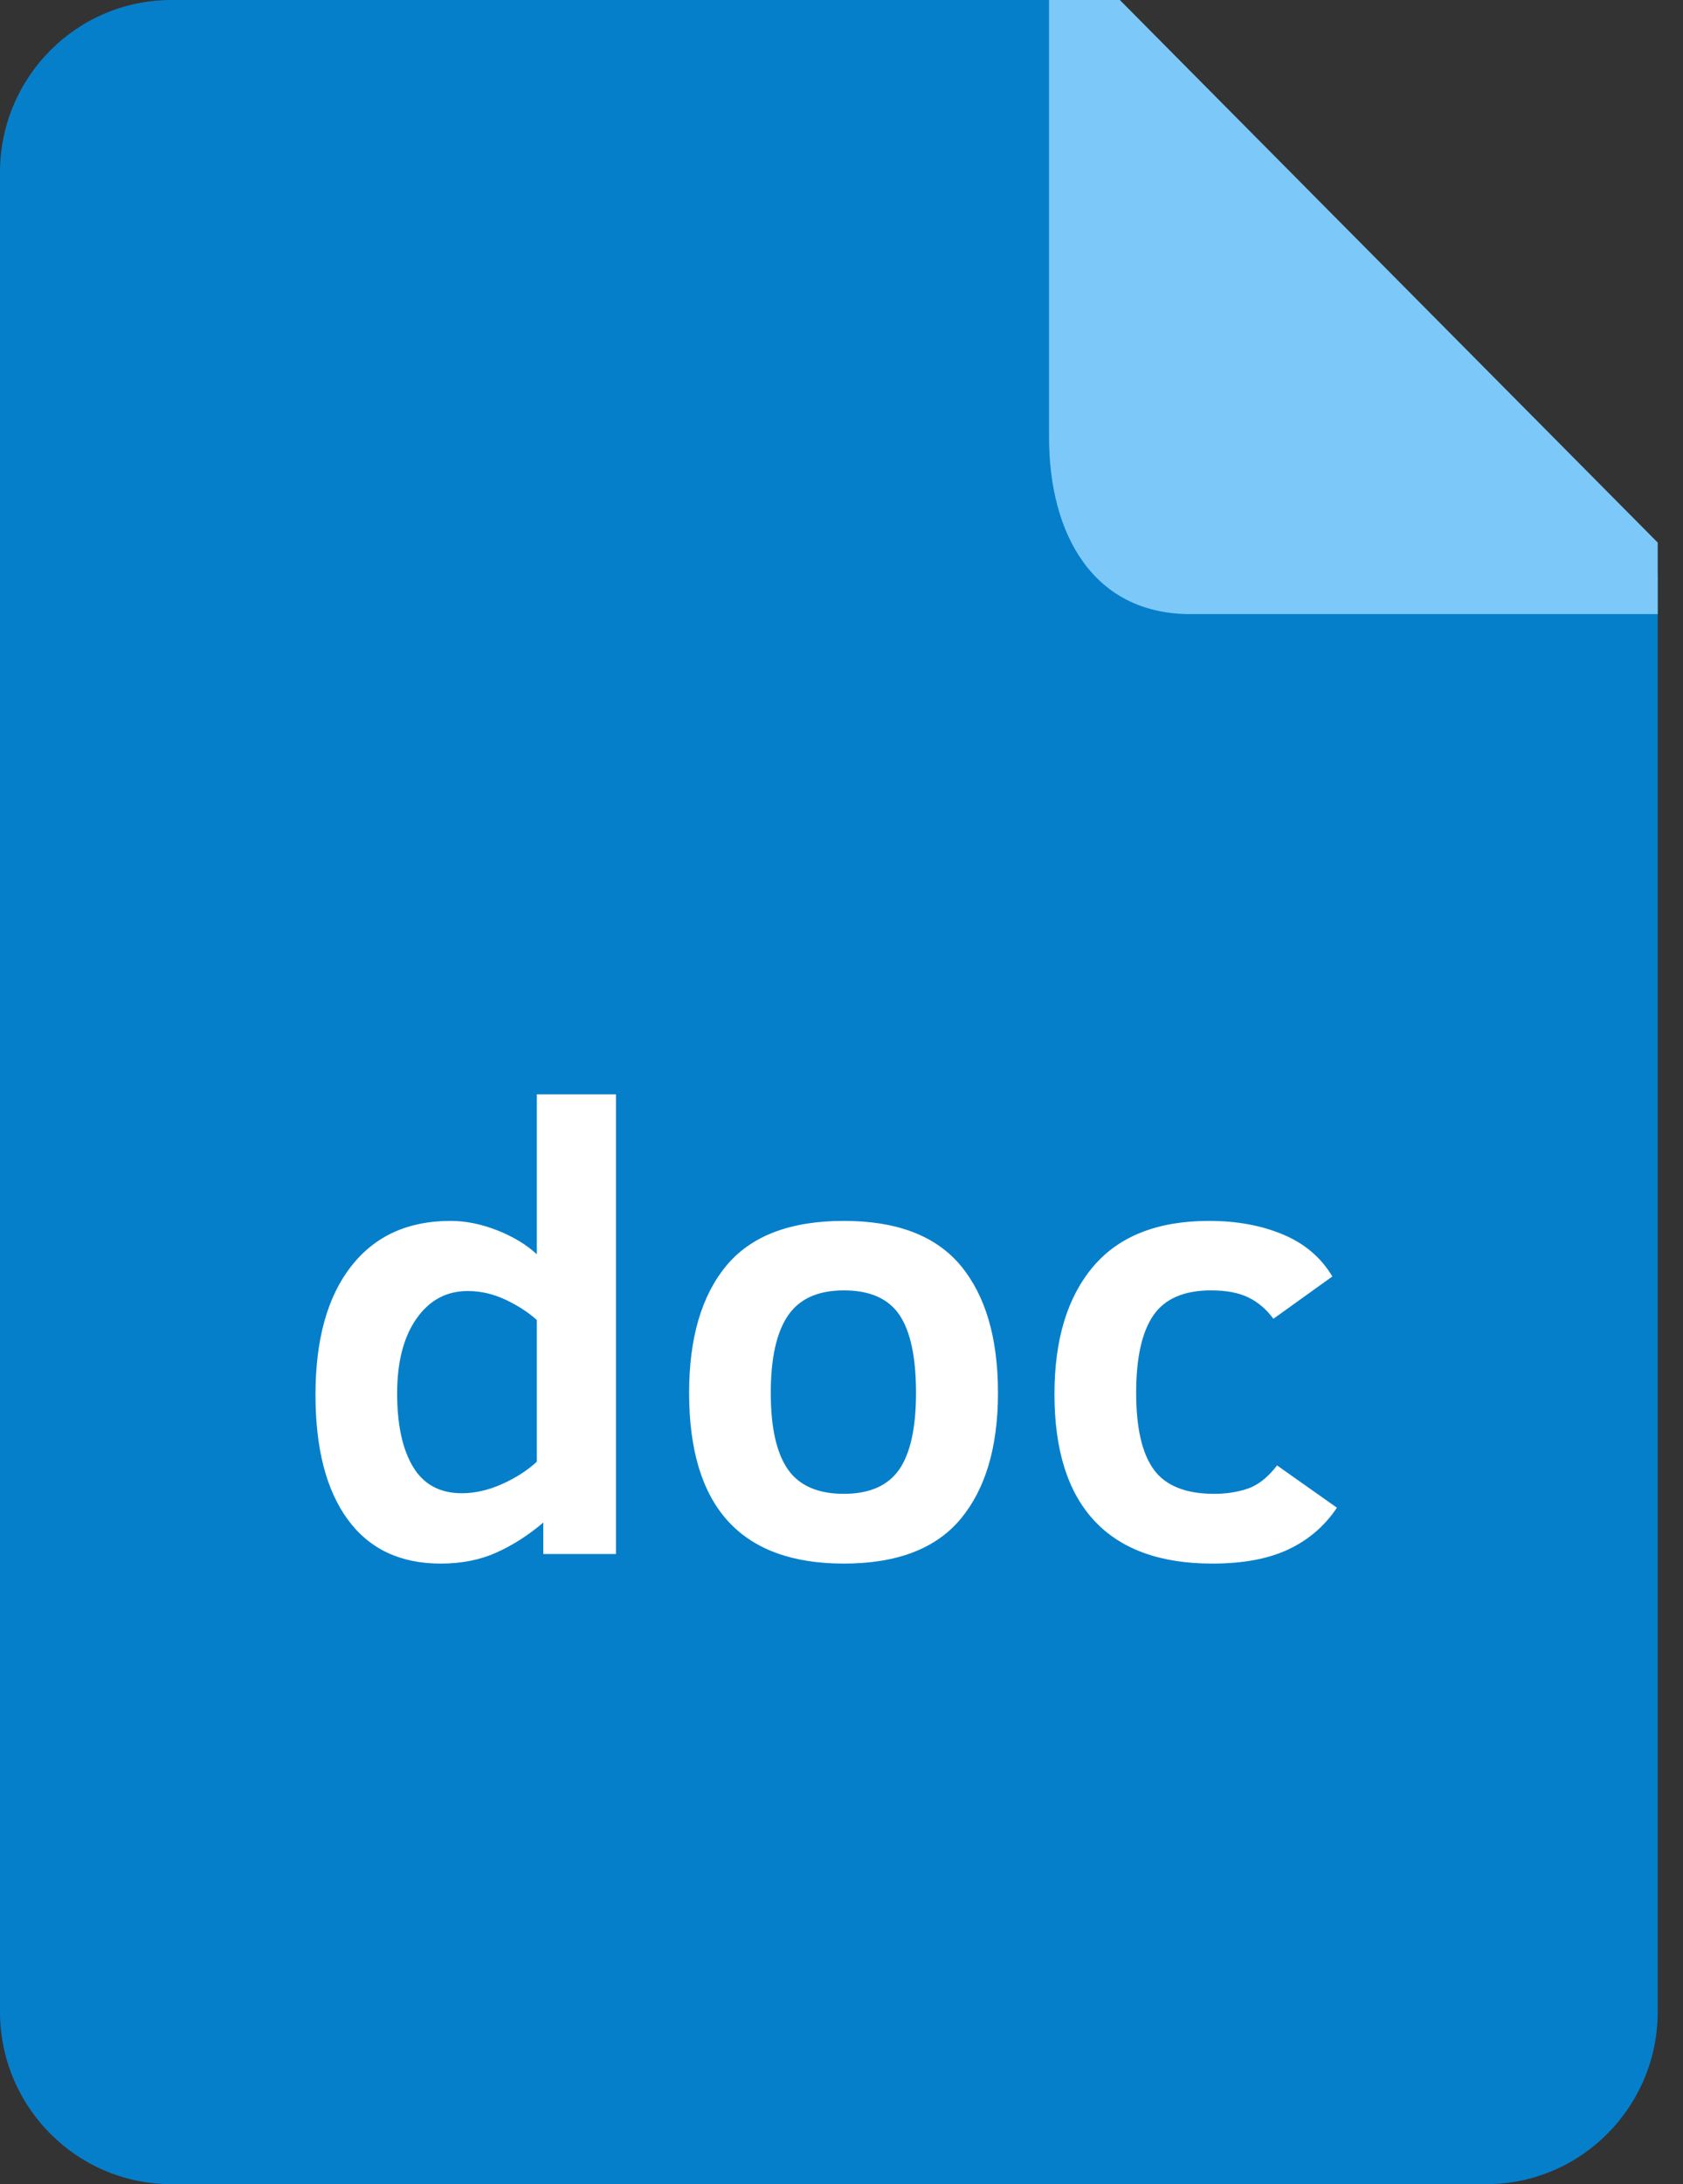 <?xml version="1.0" encoding="UTF-8"?>
<svg width="37px" height="48px" viewBox="0 0 37 48" version="1.1" xmlns="http://www.w3.org/2000/svg" xmlns:xlink="http://www.w3.org/1999/xlink">
    <rect x="0" y="0" width="37" height="48" fill="#333333" stroke="none"/>
    <!-- Generator: Sketch 39.1 (31720) - http://www.bohemiancoding.com/sketch -->
    <title>doc</title>
    <desc>Created with Sketch.</desc>
    <defs></defs>
    <g id="ClassDig-Web-Teachers" stroke="none" stroke-width="1" fill="none" fill-rule="evenodd">
        <g id="Icons-Resources" transform="translate(-592, -1407)">
            <g id="doc" transform="translate(592, 1407)">
                <g id="Group">
                    <path d="M36.444,12.632 L36.444,44.21 C36.444,46.303 34.756,48 32.674,48 L3.77,48 C1.688,48 0,46.303 0,44.21 L0,3.79 C0,1.696 1.688,0 3.77,0 L23.877,0 L36.444,12.632 L36.444,12.632 Z" id="Shape" fill="#067FCB"></path>
                    <path d="M27.441,28.511 C27.23,28.409 26.958,28.358 26.625,28.358 C26.031,28.358 25.608,28.541 25.356,28.907 C25.104,29.274 24.978,29.842 24.978,30.61 C24.978,31.379 25.107,31.941 25.366,32.297 C25.625,32.651 26.067,32.829 26.692,32.829 C26.962,32.829 27.21,32.791 27.434,32.714 C27.66,32.637 27.873,32.467 28.076,32.205 L29.392,33.134 C29.122,33.537 28.767,33.842 28.326,34.05 C27.884,34.258 27.327,34.362 26.652,34.362 C25.509,34.362 24.645,34.049 24.06,33.422 C23.475,32.796 23.182,31.867 23.182,30.637 C23.182,29.439 23.466,28.505 24.033,27.835 C24.6,27.166 25.45,26.831 26.584,26.831 C27.192,26.831 27.733,26.931 28.207,27.13 C28.683,27.329 29.043,27.637 29.291,28.052 L27.995,28.982 C27.838,28.769 27.653,28.613 27.441,28.511 L27.441,28.511 Z M18.552,34.362 C16.284,34.362 15.15,33.112 15.15,30.61 C15.15,29.407 15.422,28.477 15.966,27.818 C16.511,27.16 17.373,26.831 18.552,26.831 C19.722,26.831 20.579,27.16 21.124,27.818 C21.668,28.477 21.94,29.407 21.94,30.61 C21.94,31.796 21.668,32.717 21.124,33.375 C20.579,34.033 19.722,34.362 18.552,34.362 L18.552,34.362 Z M19.774,28.898 C19.531,28.538 19.124,28.358 18.552,28.358 C17.985,28.358 17.575,28.542 17.324,28.911 C17.072,29.279 16.945,29.846 16.945,30.61 C16.945,31.37 17.07,31.93 17.32,32.29 C17.57,32.649 17.98,32.829 18.552,32.829 C19.114,32.829 19.519,32.651 19.767,32.297 C20.014,31.941 20.138,31.379 20.138,30.61 C20.138,29.828 20.017,29.257 19.774,28.898 L19.774,28.898 Z M11.944,33.46 C11.62,33.736 11.278,33.956 10.918,34.118 C10.558,34.281 10.148,34.362 9.689,34.362 C8.798,34.362 8.117,34.039 7.644,33.392 C7.171,32.745 6.936,31.831 6.936,30.651 C6.936,29.444 7.195,28.505 7.715,27.835 C8.235,27.166 8.965,26.831 9.905,26.831 C10.238,26.831 10.58,26.9 10.931,27.038 C11.282,27.176 11.572,27.352 11.802,27.564 L11.802,24.049 L13.543,24.049 L13.543,34.152 L11.944,34.152 L11.944,33.46 L11.944,33.46 Z M11.802,29.009 C11.618,28.842 11.389,28.694 11.117,28.564 C10.845,28.436 10.567,28.372 10.283,28.372 C9.815,28.372 9.44,28.574 9.156,28.979 C8.872,29.384 8.731,29.932 8.731,30.624 C8.731,31.307 8.846,31.843 9.078,32.232 C9.31,32.621 9.669,32.816 10.155,32.816 C10.443,32.816 10.736,32.749 11.036,32.615 C11.335,32.482 11.59,32.318 11.802,32.123 L11.802,29.009 L11.802,29.009 Z" id="Shape" fill="#FFFFFF"></path>
                    <path d="M36.444,11.924 L36.444,13.496 L26.171,13.496 C24.044,13.496 23.063,11.756 23.063,9.611 L23.063,0 L24.619,0 L36.444,11.924 L36.444,11.924 Z" id="Shape" fill="#7CC9F9"></path>
                </g>
            </g>
        </g>
    </g>
</svg>